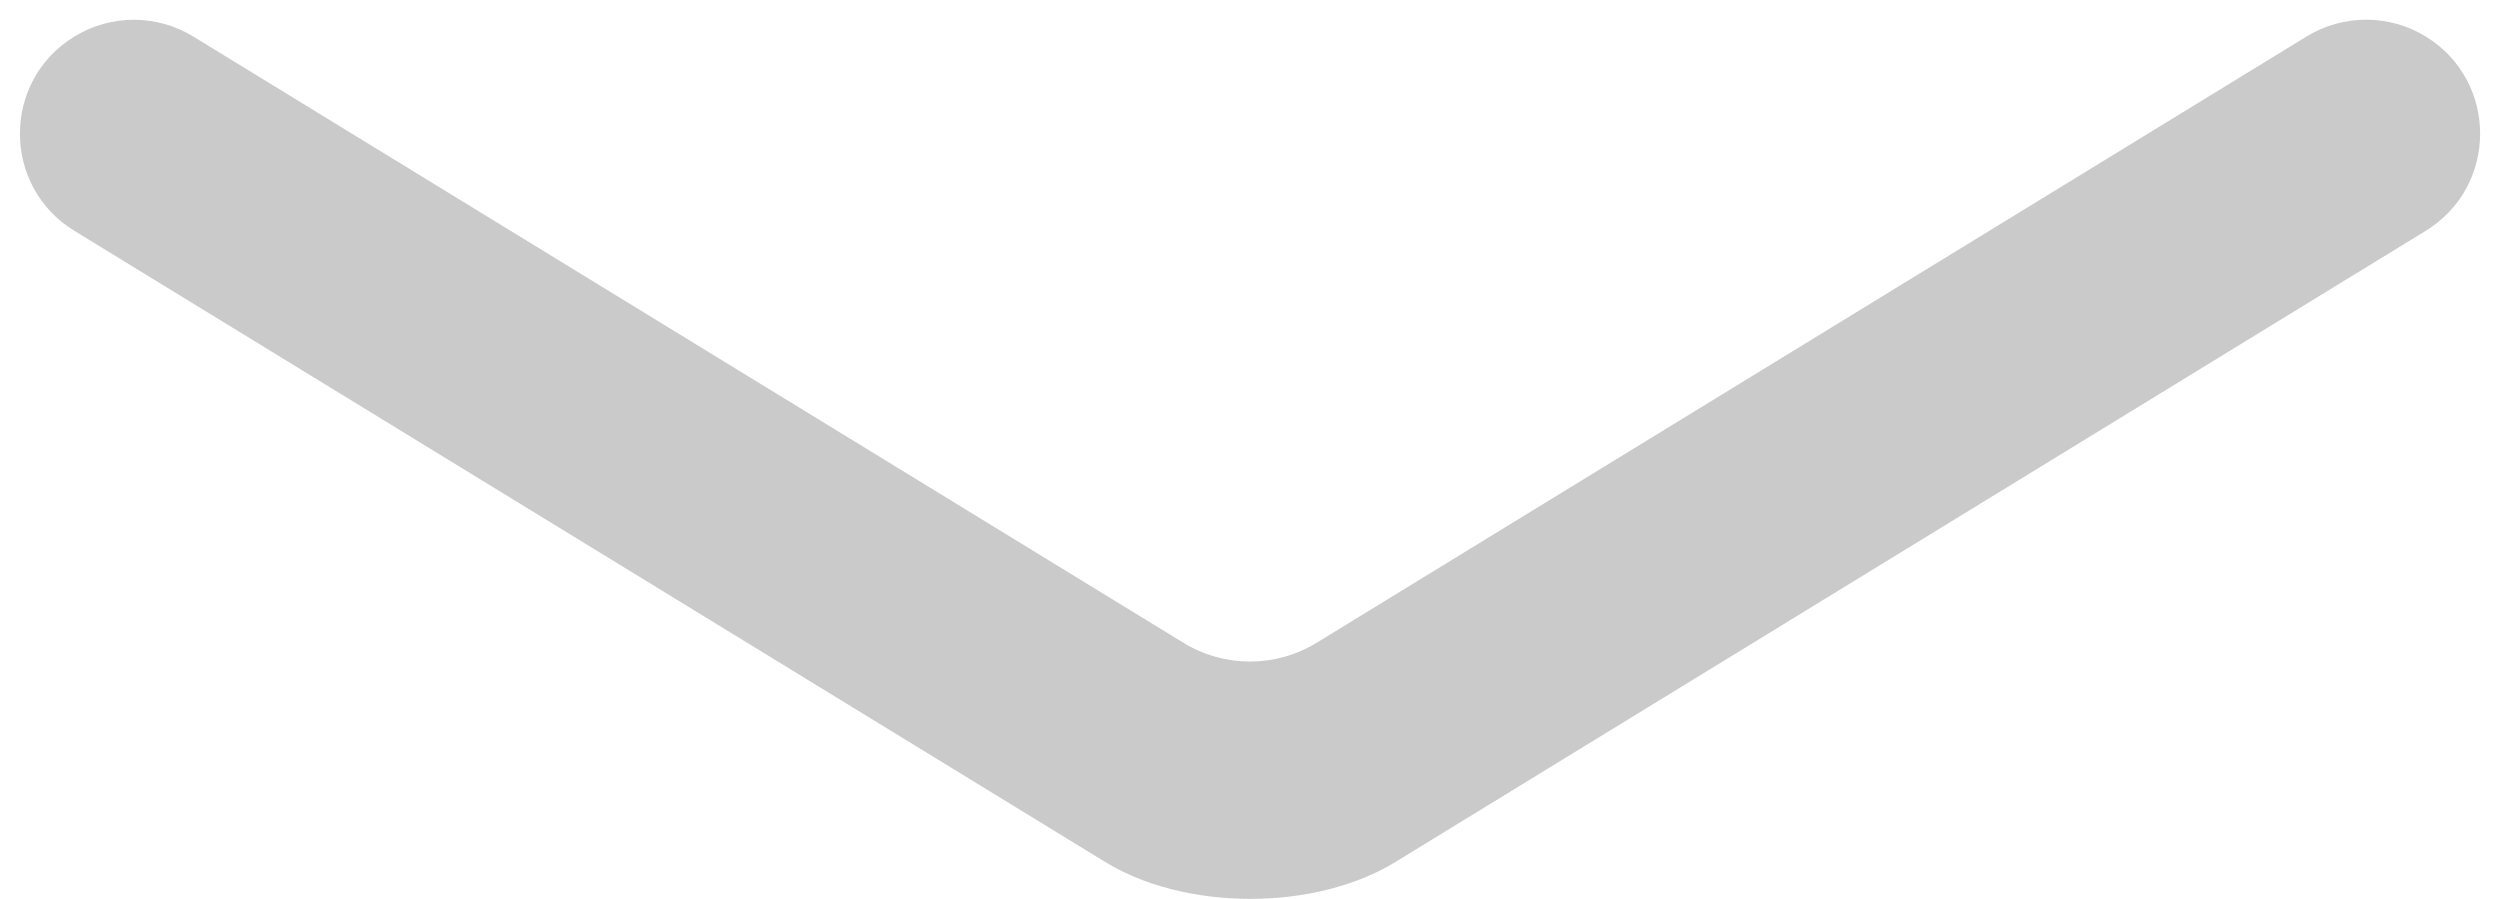 <svg width="89" height="32" viewBox="0 0 89 32" fill="none" xmlns="http://www.w3.org/2000/svg">
<path d="M82.116 1.298C83.417 0.502 85.055 0.502 86.355 1.299C88.938 2.882 88.938 6.635 86.354 8.218L49.686 30.681C49.008 31.099 48.202 31.431 47.313 31.657C46.425 31.884 45.473 32 44.511 32C43.549 32 42.597 31.884 41.709 31.657C40.82 31.431 40.014 31.099 39.336 30.681L2.647 8.217C0.064 6.635 0.064 2.883 2.647 1.301C3.946 0.505 5.582 0.505 6.882 1.301L42.131 22.884C43.585 23.774 45.415 23.774 46.869 22.884L82.116 1.298Z" fill="#3D3D3D" fill-opacity="0.27"/>
</svg>
